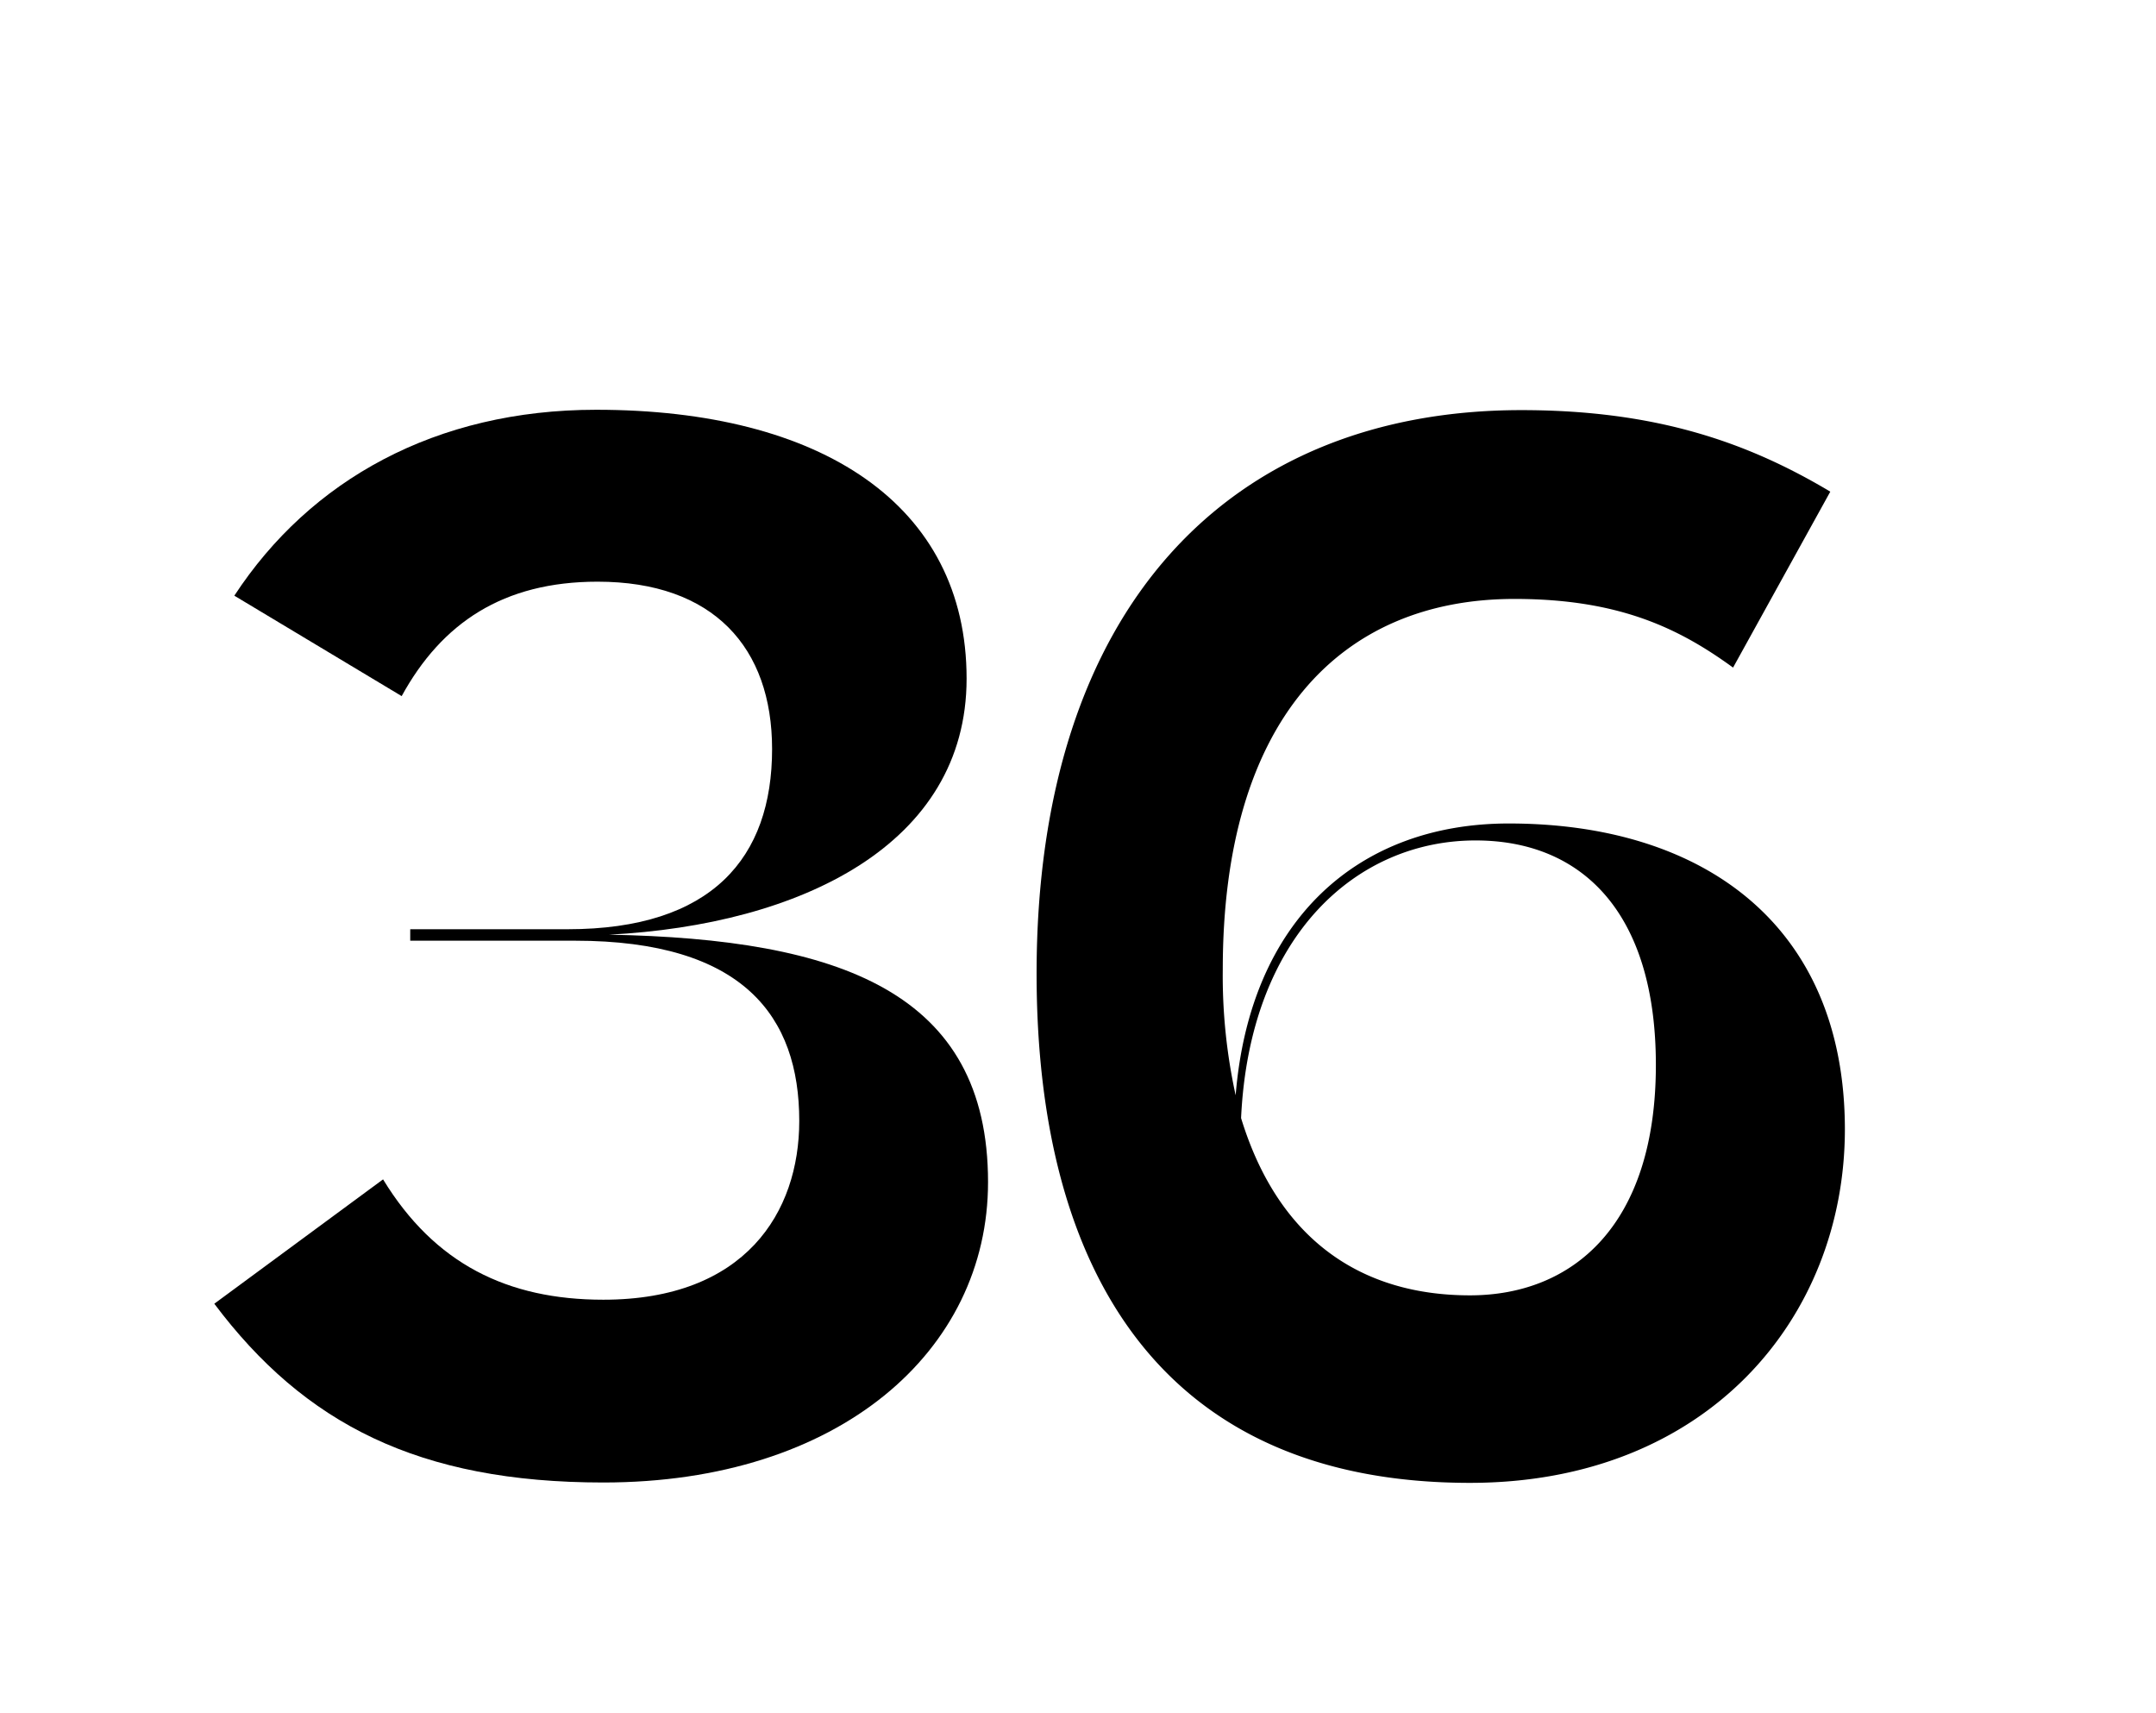 <svg xmlns="http://www.w3.org/2000/svg" viewBox="0 0 365 290"><title>Untitled-4</title><g id="Layer_5" data-name="Layer 5"><path d="M64.85,199.63C73.57,213.92,85.92,220,102.14,220c24,0,33.17-14.77,33.17-30.26,0-17.68-9.44-30.51-38-30.51H69.45v-1.94H96.09c24.45,0,34.62-12.1,34.62-30.5,0-17.19-9.93-28.33-29.54-28.33-16,0-26.39,7-33.17,19.37l-28.33-17c12.84-19.61,34.14-31.47,61.26-31.47,38,0,62.71,16,62.71,45.51,0,28.09-28.09,41.65-60.53,43.34,39,.73,64.16,9.69,64.16,41.89,0,28.57-25.18,50.84-65.13,50.84-31.23,0-50.6-9.93-65.86-30.26Z"/><path d="M248.85,251c-52,0-73.36-35.59-73.36-86.19,0-62,32.69-95.39,82.08-95.39,23,0,38.49,5.57,52.29,13.8L293.4,113c-9-6.54-19.13-11.62-37-11.62-29.54,0-49.39,20.58-49.39,62.7a94.2,94.2,0,0,0,2.18,21.31c2.42-29.78,20.82-46,46.24-46,32.93,0,56.9,17.19,56.9,51.81C312.29,223.12,289,251,248.85,251Zm-38.74-61.74c6.3,20.58,20.34,30,38.74,30,17.43,0,31.48-11.86,31.48-39,0-25.9-12.59-38-30.51-38C229.73,142.25,211.57,158.23,210.11,189.22Z"/></g></svg>